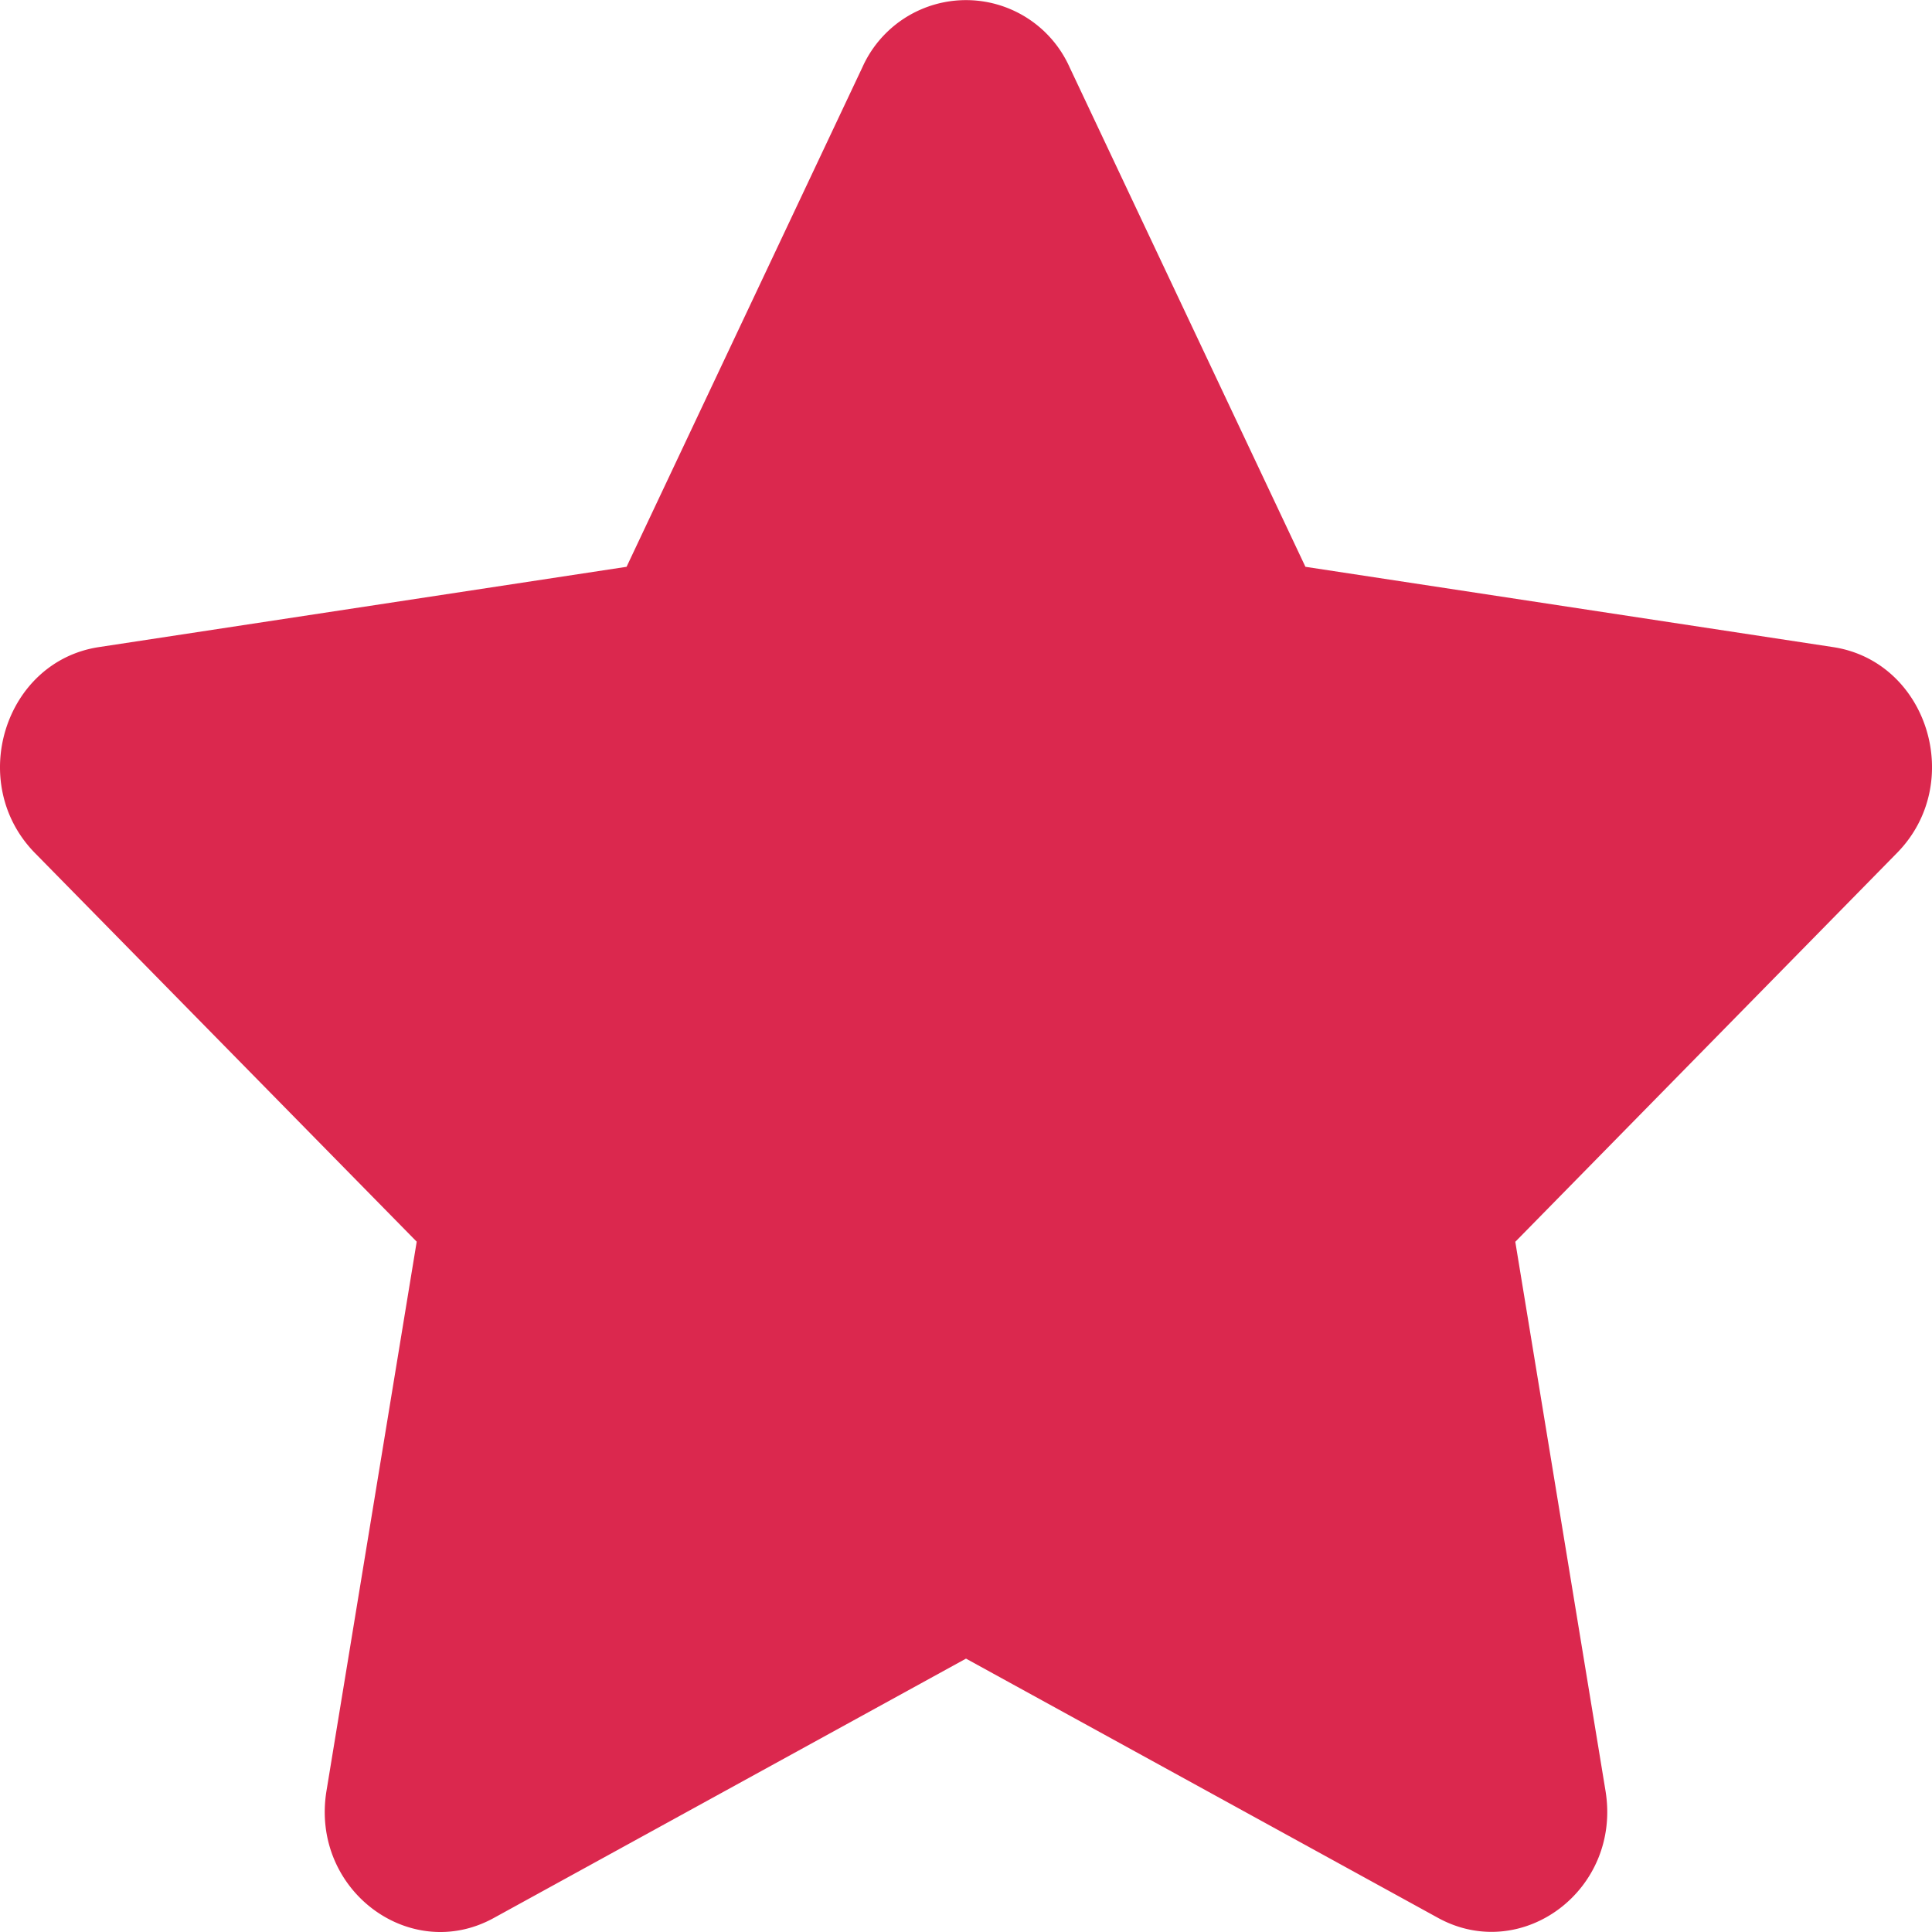 <svg width="16" height="16" fill="none" xmlns="http://www.w3.org/2000/svg"><path d="M7.142.557 5.189 4.694l-4.37.665C.036 5.478-.278 6.487.29 7.065l3.161 3.218-.747 4.547c-.135.822.693 1.437 1.387 1.053L8 13.736l3.909 2.147c.694.381 1.522-.231 1.387-1.053l-.747-4.546 3.16-3.219c.57-.578.255-1.587-.528-1.706l-4.37-.665L8.858.557a.94.94 0 0 0-1.716 0Z" fill="#DB284E"/></svg>